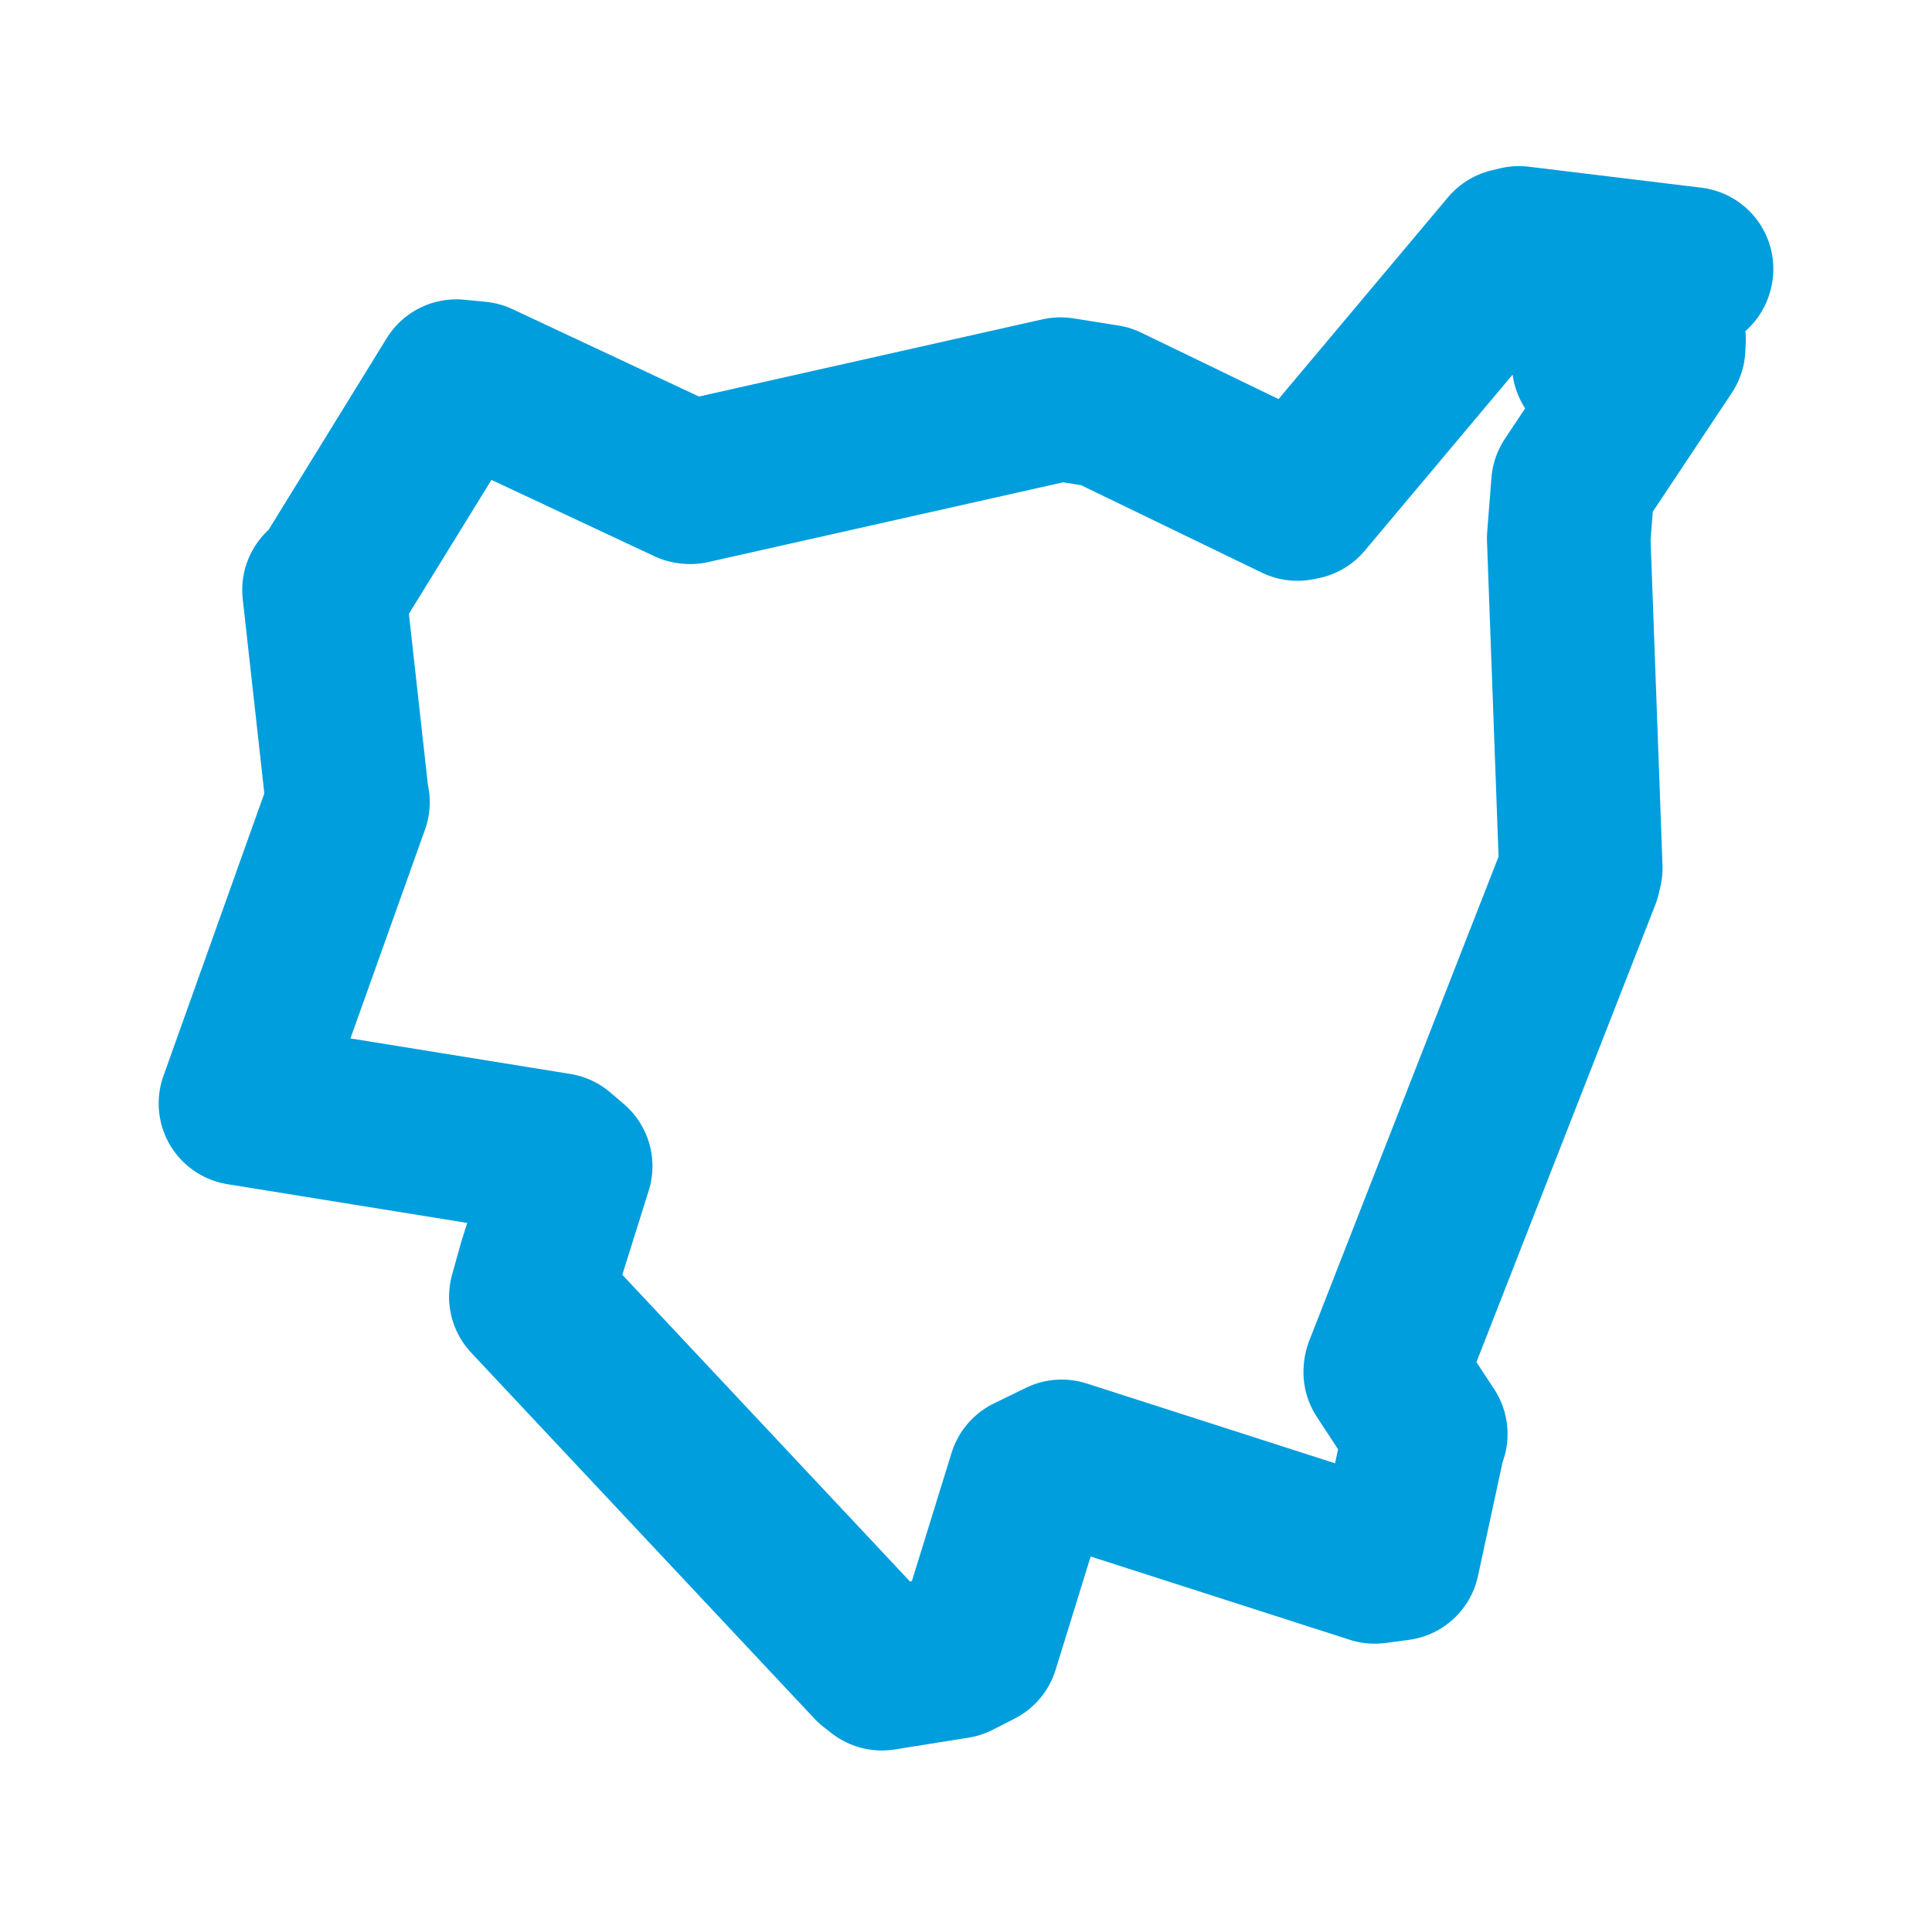 <svg viewBox="0 0 64.713 63.941" width="64.713" height="63.941" xmlns="http://www.w3.org/2000/svg">
  <title>Suchdol nad Lužnicí, okres Jindřichův Hradec, Jihočeský kraj, Jihozápad, 378 06, Česko</title>
  <desc>Geojson of Suchdol nad Lužnicí, okres Jindřichův Hradec, Jihočeský kraj, Jihozápad, 378 06, Česko</desc>
  <polygon points="8.053,36.957 18.665,38.672 19.116,39.057 18.073,42.38 17.78,43.431 29.274,55.684 29.537,55.889 32.009,55.494 32.74,55.121 34.49,49.466 35.562,48.943 46.047,52.312 46.828,52.208 47.694,48.203 47.758,48.027 46.398,45.953 46.403,45.904 52.894,29.308 52.949,29.068 52.544,18.024 52.687,16.213 55.725,11.646 55.738,11.366 53.381,12.185 53.412,11.894 56.654,9.033 56.66,9.005 50.877,8.302 50.598,8.369 43.617,16.682 43.457,16.713 37.038,13.608 35.521,13.367 23.121,16.153 23.077,16.148 16.005,12.834 15.284,12.764 11.009,19.699 10.852,19.758 11.623,26.694 11.656,26.866 8.053,36.957" stroke="#009edd" stroke-width="5.477px" fill="none" stroke-linejoin="round" vector-effect="non-scaling-stroke"></polygon>
</svg>